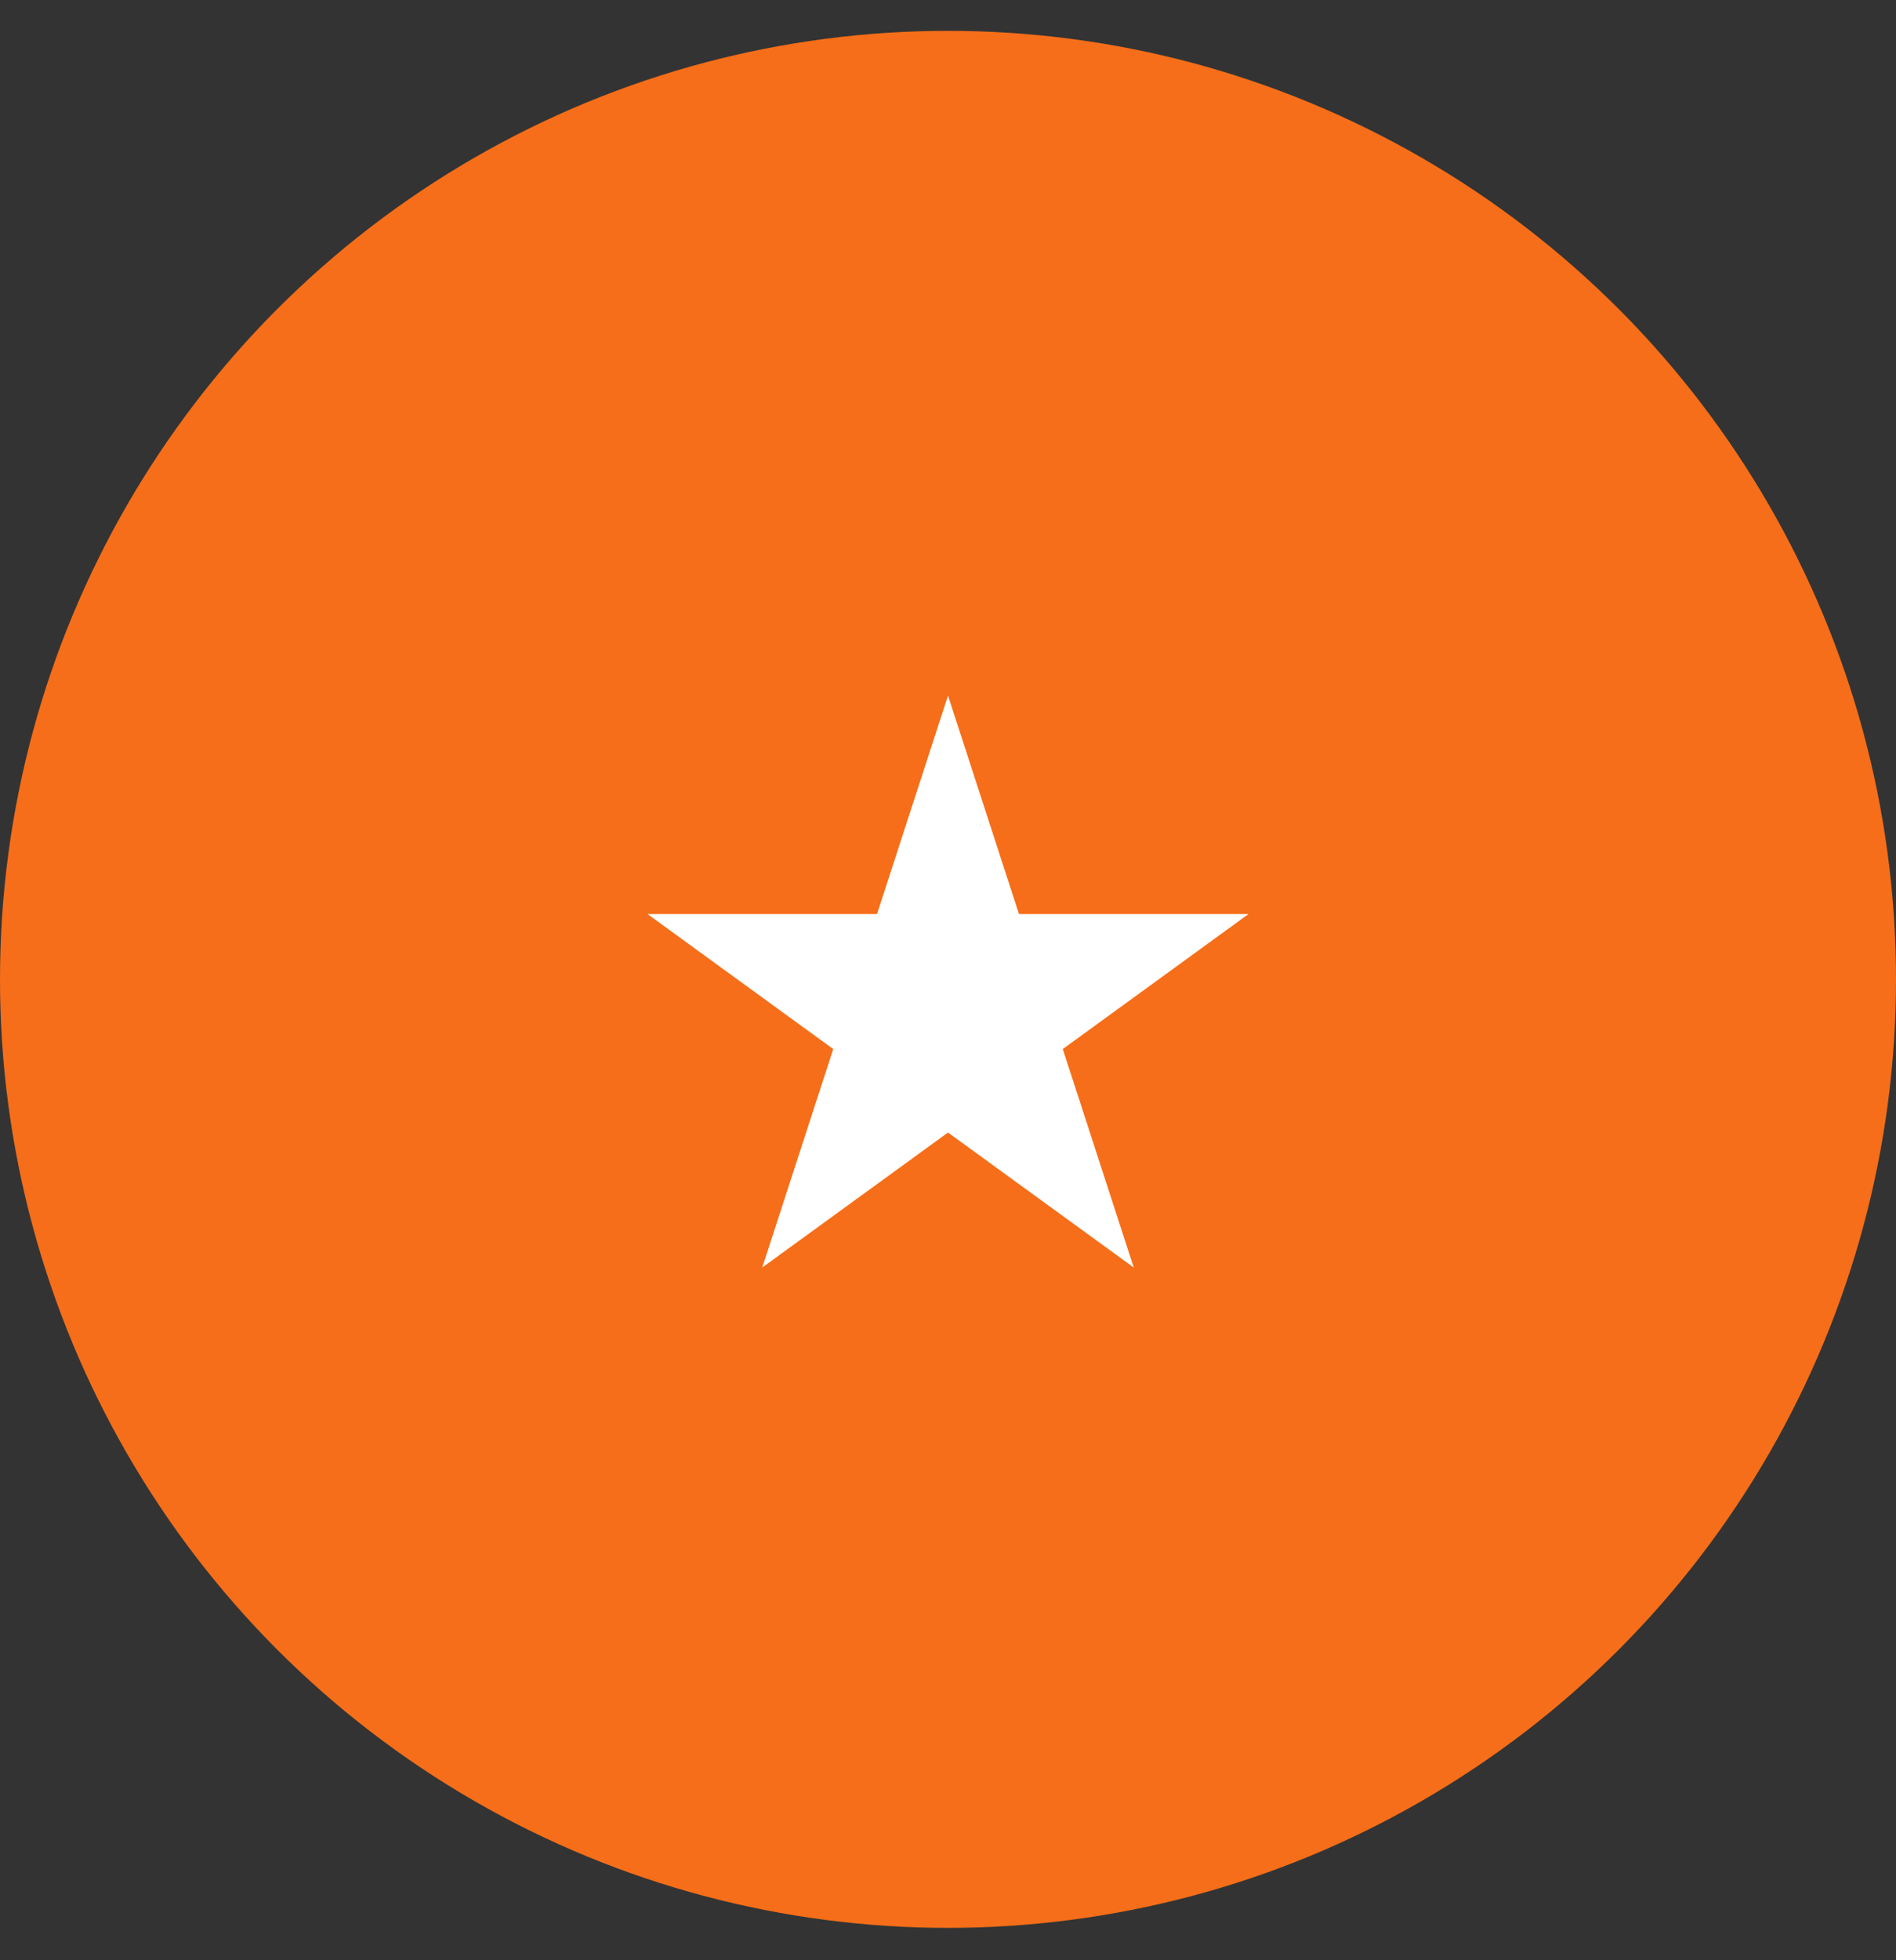 <svg width="30" height="31" viewBox="0 0 30 31" fill="none" xmlns="http://www.w3.org/2000/svg">
<rect x="0" y="0" width="30" height="31" fill="#333333" stroke="none"/>
<circle cx="15" cy="15.488" r="15" fill="#F66E19"/>
<path d="M15 11L16.123 14.455H19.755L16.816 16.59L17.939 20.045L15 17.91L12.061 20.045L13.184 16.59L10.245 14.455H13.877L15 11Z" fill="white"/>
</svg>
